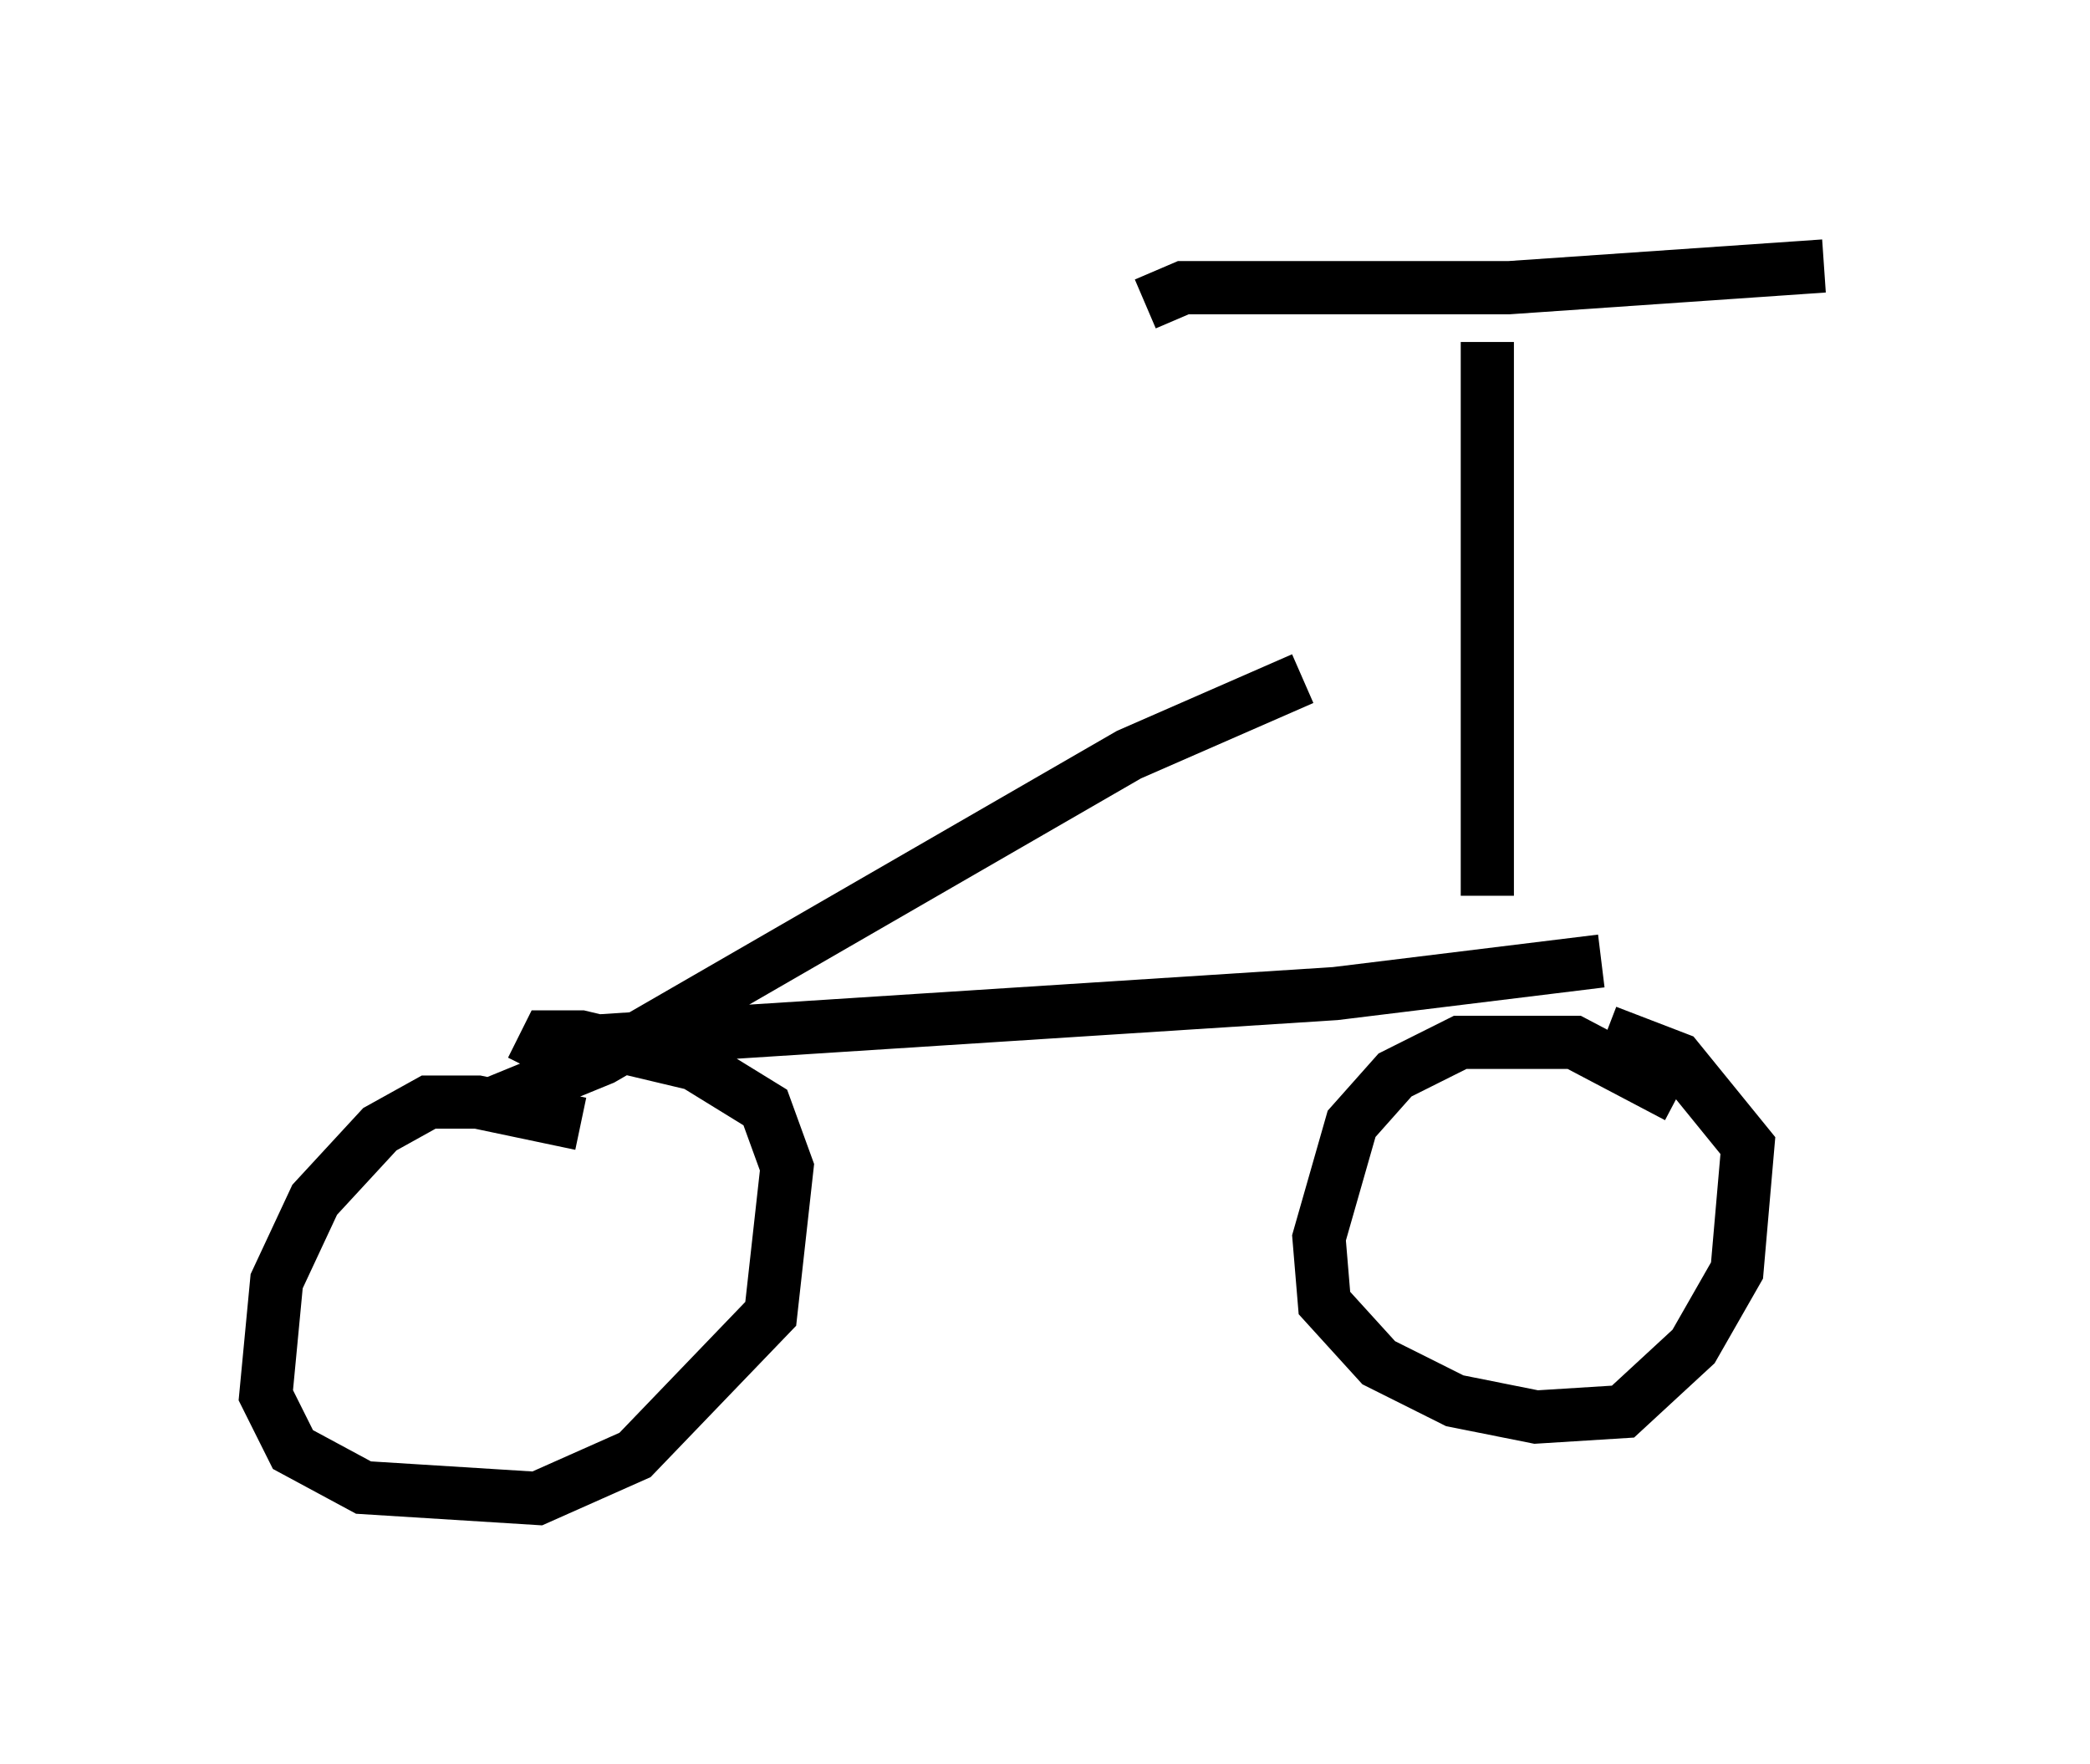 <?xml version="1.0" encoding="utf-8" ?>
<svg baseProfile="full" height="33.173" version="1.1" width="39.298" xmlns="http://www.w3.org/2000/svg" xmlns:ev="http://www.w3.org/2001/xml-events" xmlns:xlink="http://www.w3.org/1999/xlink"><defs /><rect fill="white" height="33.173" width="39.298" x="0" y="0" /><path d="M11.533, 21.64 m-0.613, -0.51 l-1.94, -0.408 -0.919, 0.0 l-0.919, 0.51 -1.225, 1.327 l-0.715, 1.531 -0.204, 2.144 l0.51, 1.021 1.327, 0.715 l3.267, 0.204 1.838, -0.817 l2.552, -2.654 0.306, -2.756 l-0.408, -1.123 -1.327, -0.817 l-2.144, -0.51 -0.613, 0.0 l-0.306, 0.613 m21.54, 0.51 l-1.94, -1.021 -2.144, 0.0 l-1.225, 0.613 -0.817, 0.919 l-0.613, 2.144 0.102, 1.225 l1.021, 1.123 1.429, 0.715 l1.531, 0.306 1.633, -0.102 l1.327, -1.225 0.817, -1.429 l0.204, -2.348 -1.327, -1.633 l-1.327, -0.51 m-19.396, 0.204 l14.292, -0.919 5.002, -0.613 m-21.029, 2.756 l2.246, -0.919 9.902, -5.717 l3.267, -1.429 m3.471, 4.083 l0.0, -10.413 m-6.431, -0.715 l0.715, -0.306 6.125, 0.0 l5.921, -0.408 " fill="none" stroke="black" stroke-width="1" /></svg>